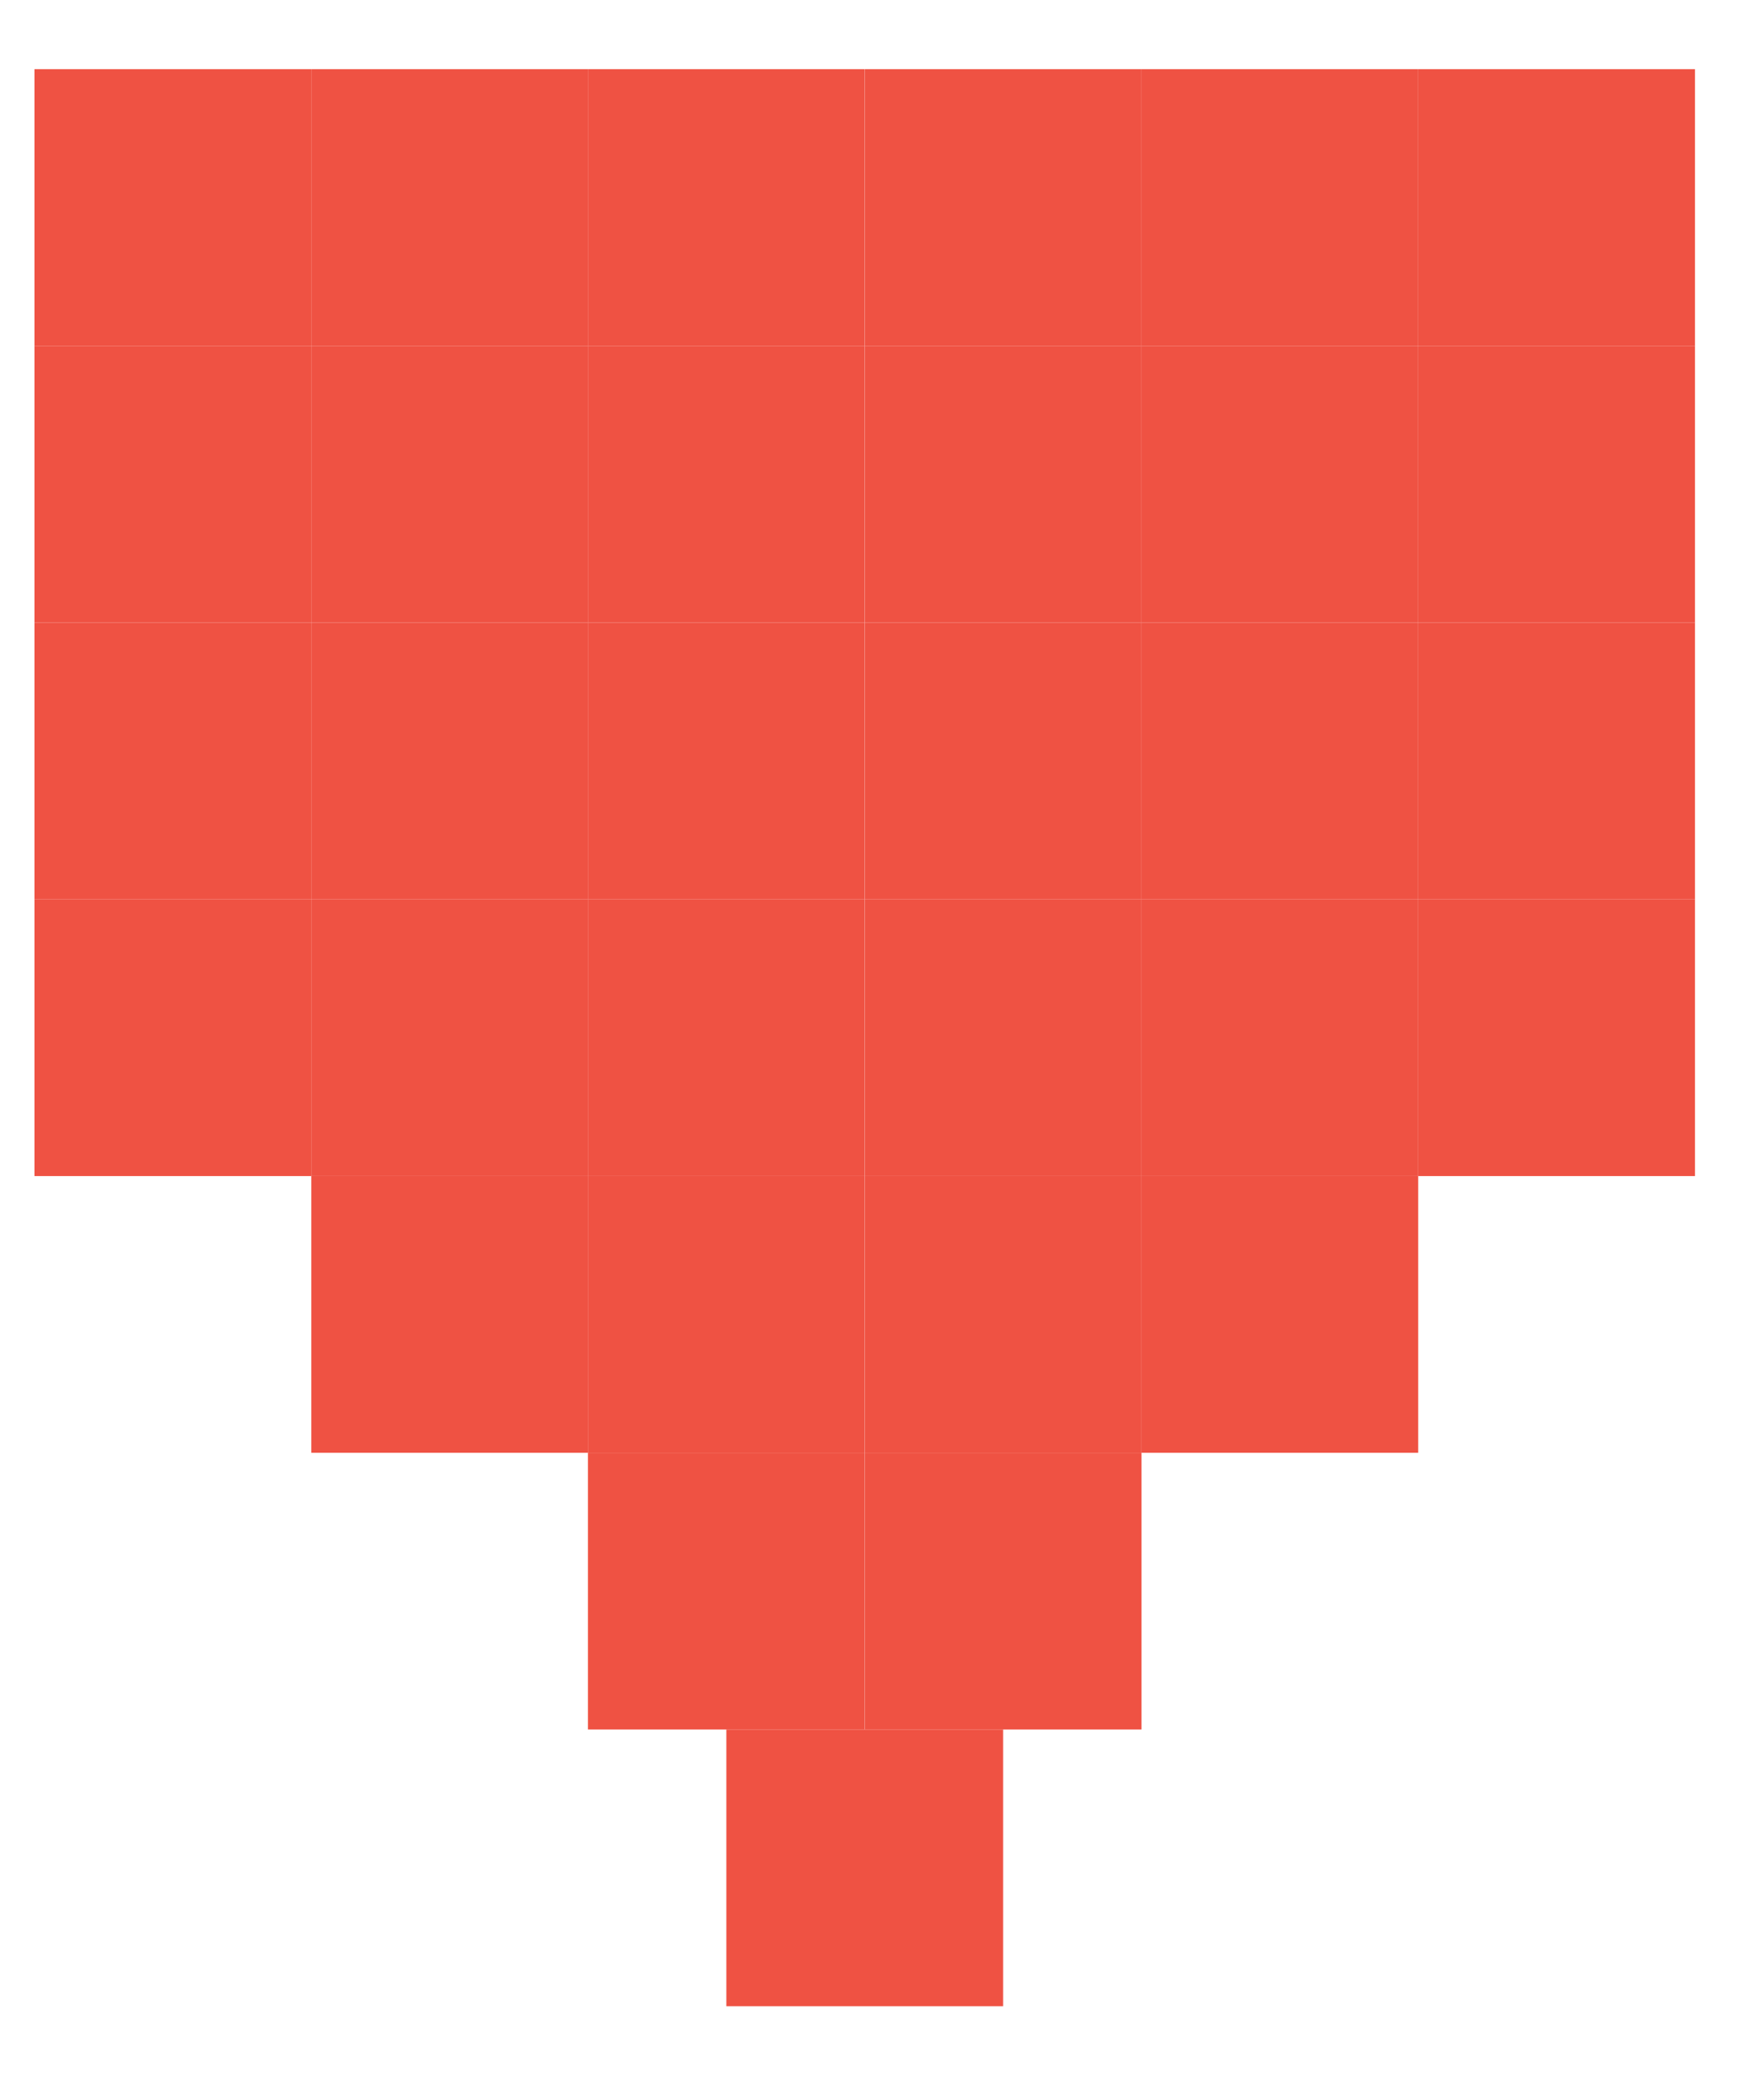 <svg width="17" height="20" viewBox="0 0 17 20" fill="none" xmlns="http://www.w3.org/2000/svg">
<rect x="13.667" y="3.334" width="2.667" height="2.667" transform="rotate(-180 13.667 3.334)" fill="#EF5243"/>
<rect x="16.335" y="3.334" width="2.667" height="2.667" transform="rotate(-180 16.335 3.334)" fill="#EF5243"/>
<rect x="13.667" y="6.001" width="2.667" height="2.667" transform="rotate(-180 13.667 6.001)" fill="#EF5243"/>
<rect x="16.335" y="6.001" width="2.667" height="2.667" transform="rotate(-180 16.335 6.001)" fill="#EF5243"/>
<rect x="13.667" y="8.668" width="2.667" height="2.667" transform="rotate(-180 13.667 8.668)" fill="#EF5243"/>
<rect x="16.335" y="8.668" width="2.667" height="2.667" transform="rotate(-180 16.335 8.668)" fill="#EF5243"/>
<rect x="13.667" y="11.335" width="2.667" height="2.667" transform="rotate(-180 13.667 11.335)" fill="#EF5243"/>
<rect x="16.335" y="11.335" width="2.667" height="2.667" transform="rotate(-180 16.335 11.335)" fill="#EF5243"/>
<rect x="13.667" y="14.002" width="2.667" height="2.667" transform="rotate(-180 13.667 14.002)" fill="#EF5243"/>
<rect x="11.001" y="3.334" width="2.667" height="2.667" transform="rotate(-180 11.001 3.334)" fill="#EF5243"/>
<rect x="11.001" y="6.001" width="2.667" height="2.667" transform="rotate(-180 11.001 6.001)" fill="#EF5243"/>
<rect x="11.001" y="8.668" width="2.667" height="2.667" transform="rotate(-180 11.001 8.668)" fill="#EF5243"/>
<rect x="11.001" y="11.335" width="2.667" height="2.667" transform="rotate(-180 11.001 11.335)" fill="#EF5243"/>
<rect x="11.001" y="14.002" width="2.667" height="2.667" transform="rotate(-180 11.001 14.002)" fill="#EF5243"/>
<rect x="11.001" y="16.669" width="2.667" height="2.667" transform="rotate(-180 11.001 16.669)" fill="#EF5243"/>
<rect x="8.333" y="3.334" width="2.667" height="2.667" transform="rotate(-180 8.333 3.334)" fill="#EF5243"/>
<rect x="8.333" y="6.001" width="2.667" height="2.667" transform="rotate(-180 8.333 6.001)" fill="#EF5243"/>
<rect x="8.333" y="8.668" width="2.667" height="2.667" transform="rotate(-180 8.333 8.668)" fill="#EF5243"/>
<rect x="8.333" y="11.335" width="2.667" height="2.667" transform="rotate(-180 8.333 11.335)" fill="#EF5243"/>
<rect x="8.333" y="14.002" width="2.667" height="2.667" transform="rotate(-180 8.333 14.002)" fill="#EF5243"/>
<rect x="8.333" y="16.669" width="2.667" height="2.667" transform="rotate(-180 8.333 16.669)" fill="#EF5243"/>
<rect x="9.667" y="19.336" width="2.667" height="2.667" transform="rotate(-180 9.667 19.336)" fill="#EF5243"/>
<rect x="5.667" y="3.334" width="2.667" height="2.667" transform="rotate(-180 5.667 3.334)" fill="#EF5243"/>
<rect x="5.667" y="6.001" width="2.667" height="2.667" transform="rotate(-180 5.667 6.001)" fill="#EF5243"/>
<rect x="5.667" y="8.668" width="2.667" height="2.667" transform="rotate(-180 5.667 8.668)" fill="#EF5243"/>
<rect x="2.999" y="3.334" width="2.667" height="2.667" transform="rotate(-180 2.999 3.334)" fill="#EF5243"/>
<rect x="2.999" y="6.001" width="2.667" height="2.667" transform="rotate(-180 2.999 6.001)" fill="#EF5243"/>
<rect x="2.999" y="8.668" width="2.667" height="2.667" transform="rotate(-180 2.999 8.668)" fill="#EF5243"/>
<rect x="5.667" y="11.335" width="2.667" height="2.667" transform="rotate(-180 5.667 11.335)" fill="#EF5243"/>
<rect x="2.999" y="11.335" width="2.667" height="2.667" transform="rotate(-180 2.999 11.335)" fill="#EF5243"/>
<rect x="5.667" y="14.002" width="2.667" height="2.667" transform="rotate(-180 5.667 14.002)" fill="#EF5243"/>
</svg>
